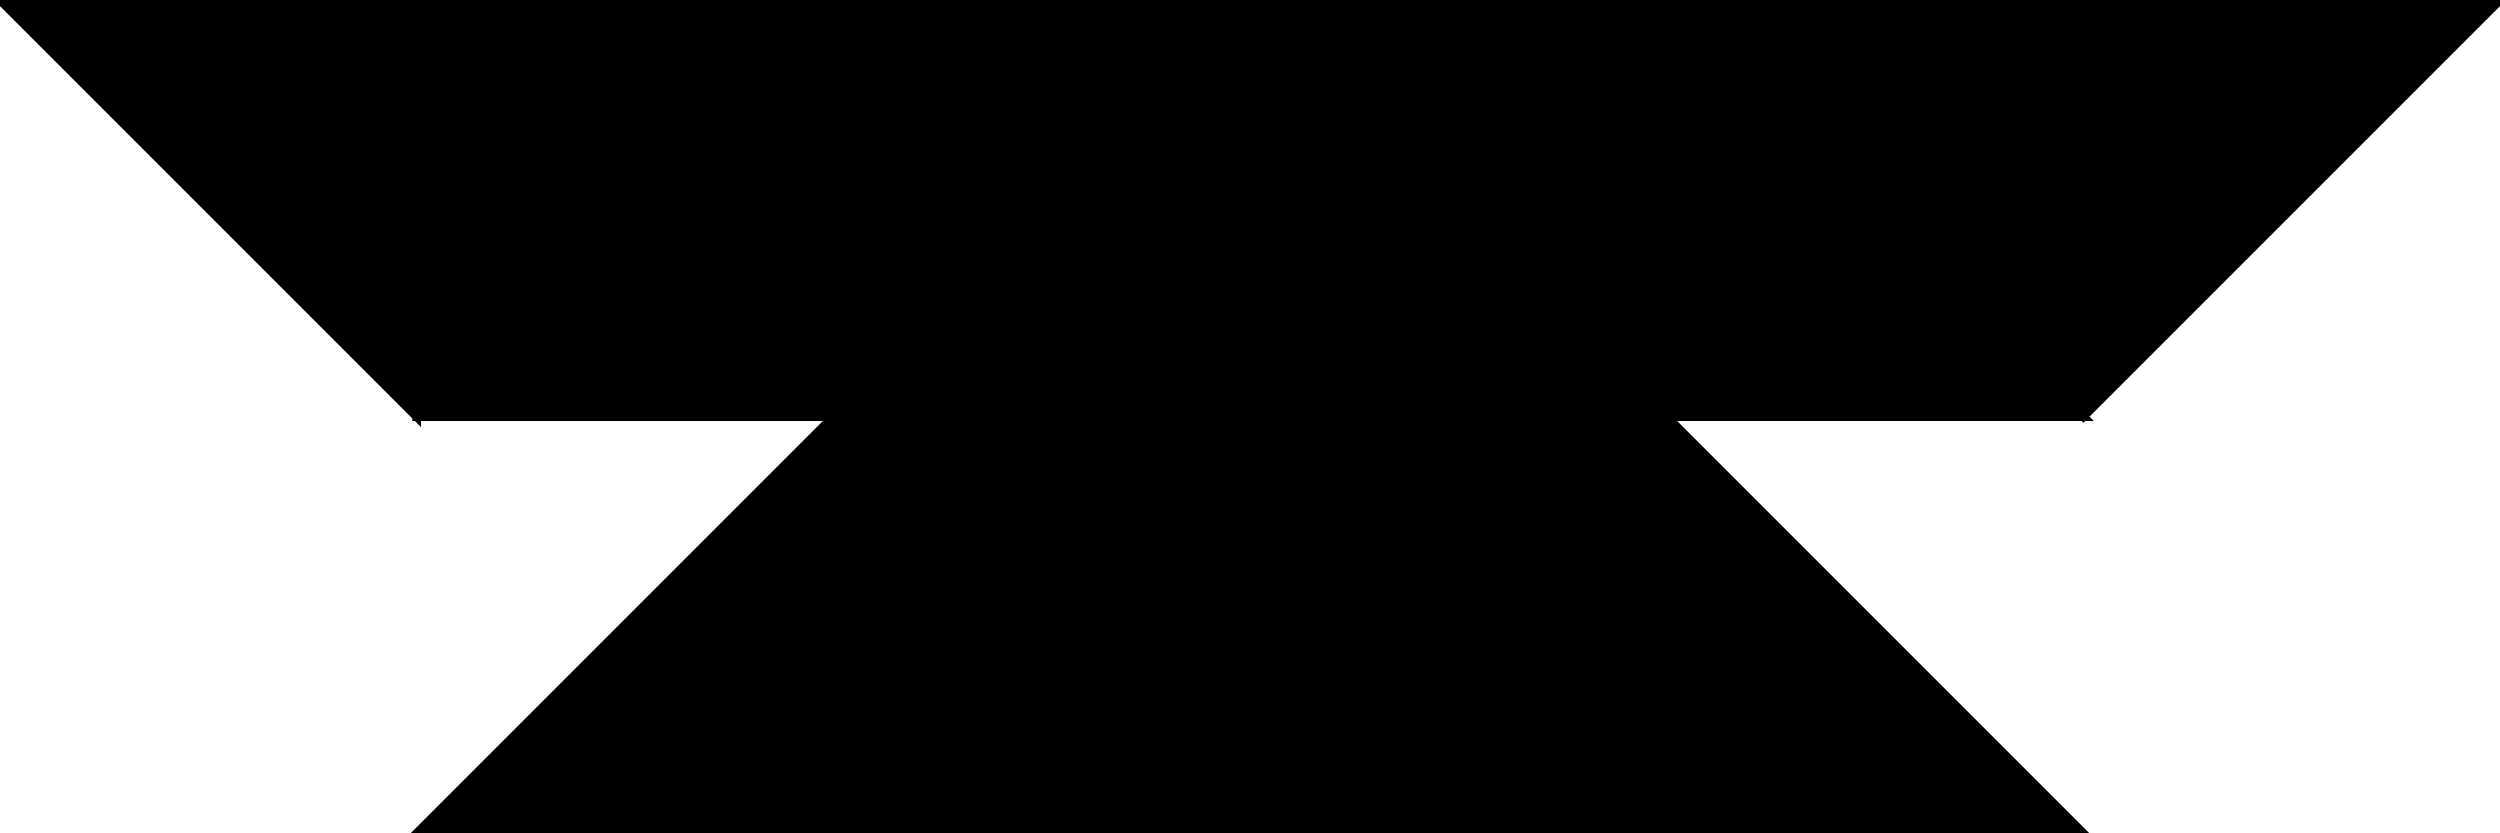 <?xml version="1.0" encoding="utf-8"?> <svg baseProfile="full" height="100%" version="1.1" viewBox="0 0 288.0 96.0" width="100%" xmlns="http://www.w3.org/2000/svg" xmlns:ev="http://www.w3.org/2001/xml-events" xmlns:xlink="http://www.w3.org/1999/xlink"><defs/><polygon fill="black" id="1" points="96.0,0.0 96.0,48.0 48.0,48.0 48.0,0.0" stroke="black" strokewidth="1"/><polygon fill="black" id="2" points="192.0,48.0 144.0,0.0 192.0,0.0 240.0,48.0" stroke="black" strokewidth="1"/><polygon fill="black" id="3" points="48.0,48.0 48.0,0.0 0.0,0.0" stroke="black" strokewidth="1"/><polygon fill="black" id="4" points="96.0,48.0 144.0,0.0 96.0,0.0" stroke="black" strokewidth="1"/><polygon fill="black" id="5" points="240.0,48.0 192.0,0.0 288.0,0.0" stroke="black" strokewidth="1"/><polygon fill="black" id="6" points="144.0,96.0 48.0,96.0 144.0,0.0" stroke="black" strokewidth="1"/><polygon fill="black" id="7" points="144.0,96.0 240.0,96.0 144.0,0.0" stroke="black" strokewidth="1"/></svg>